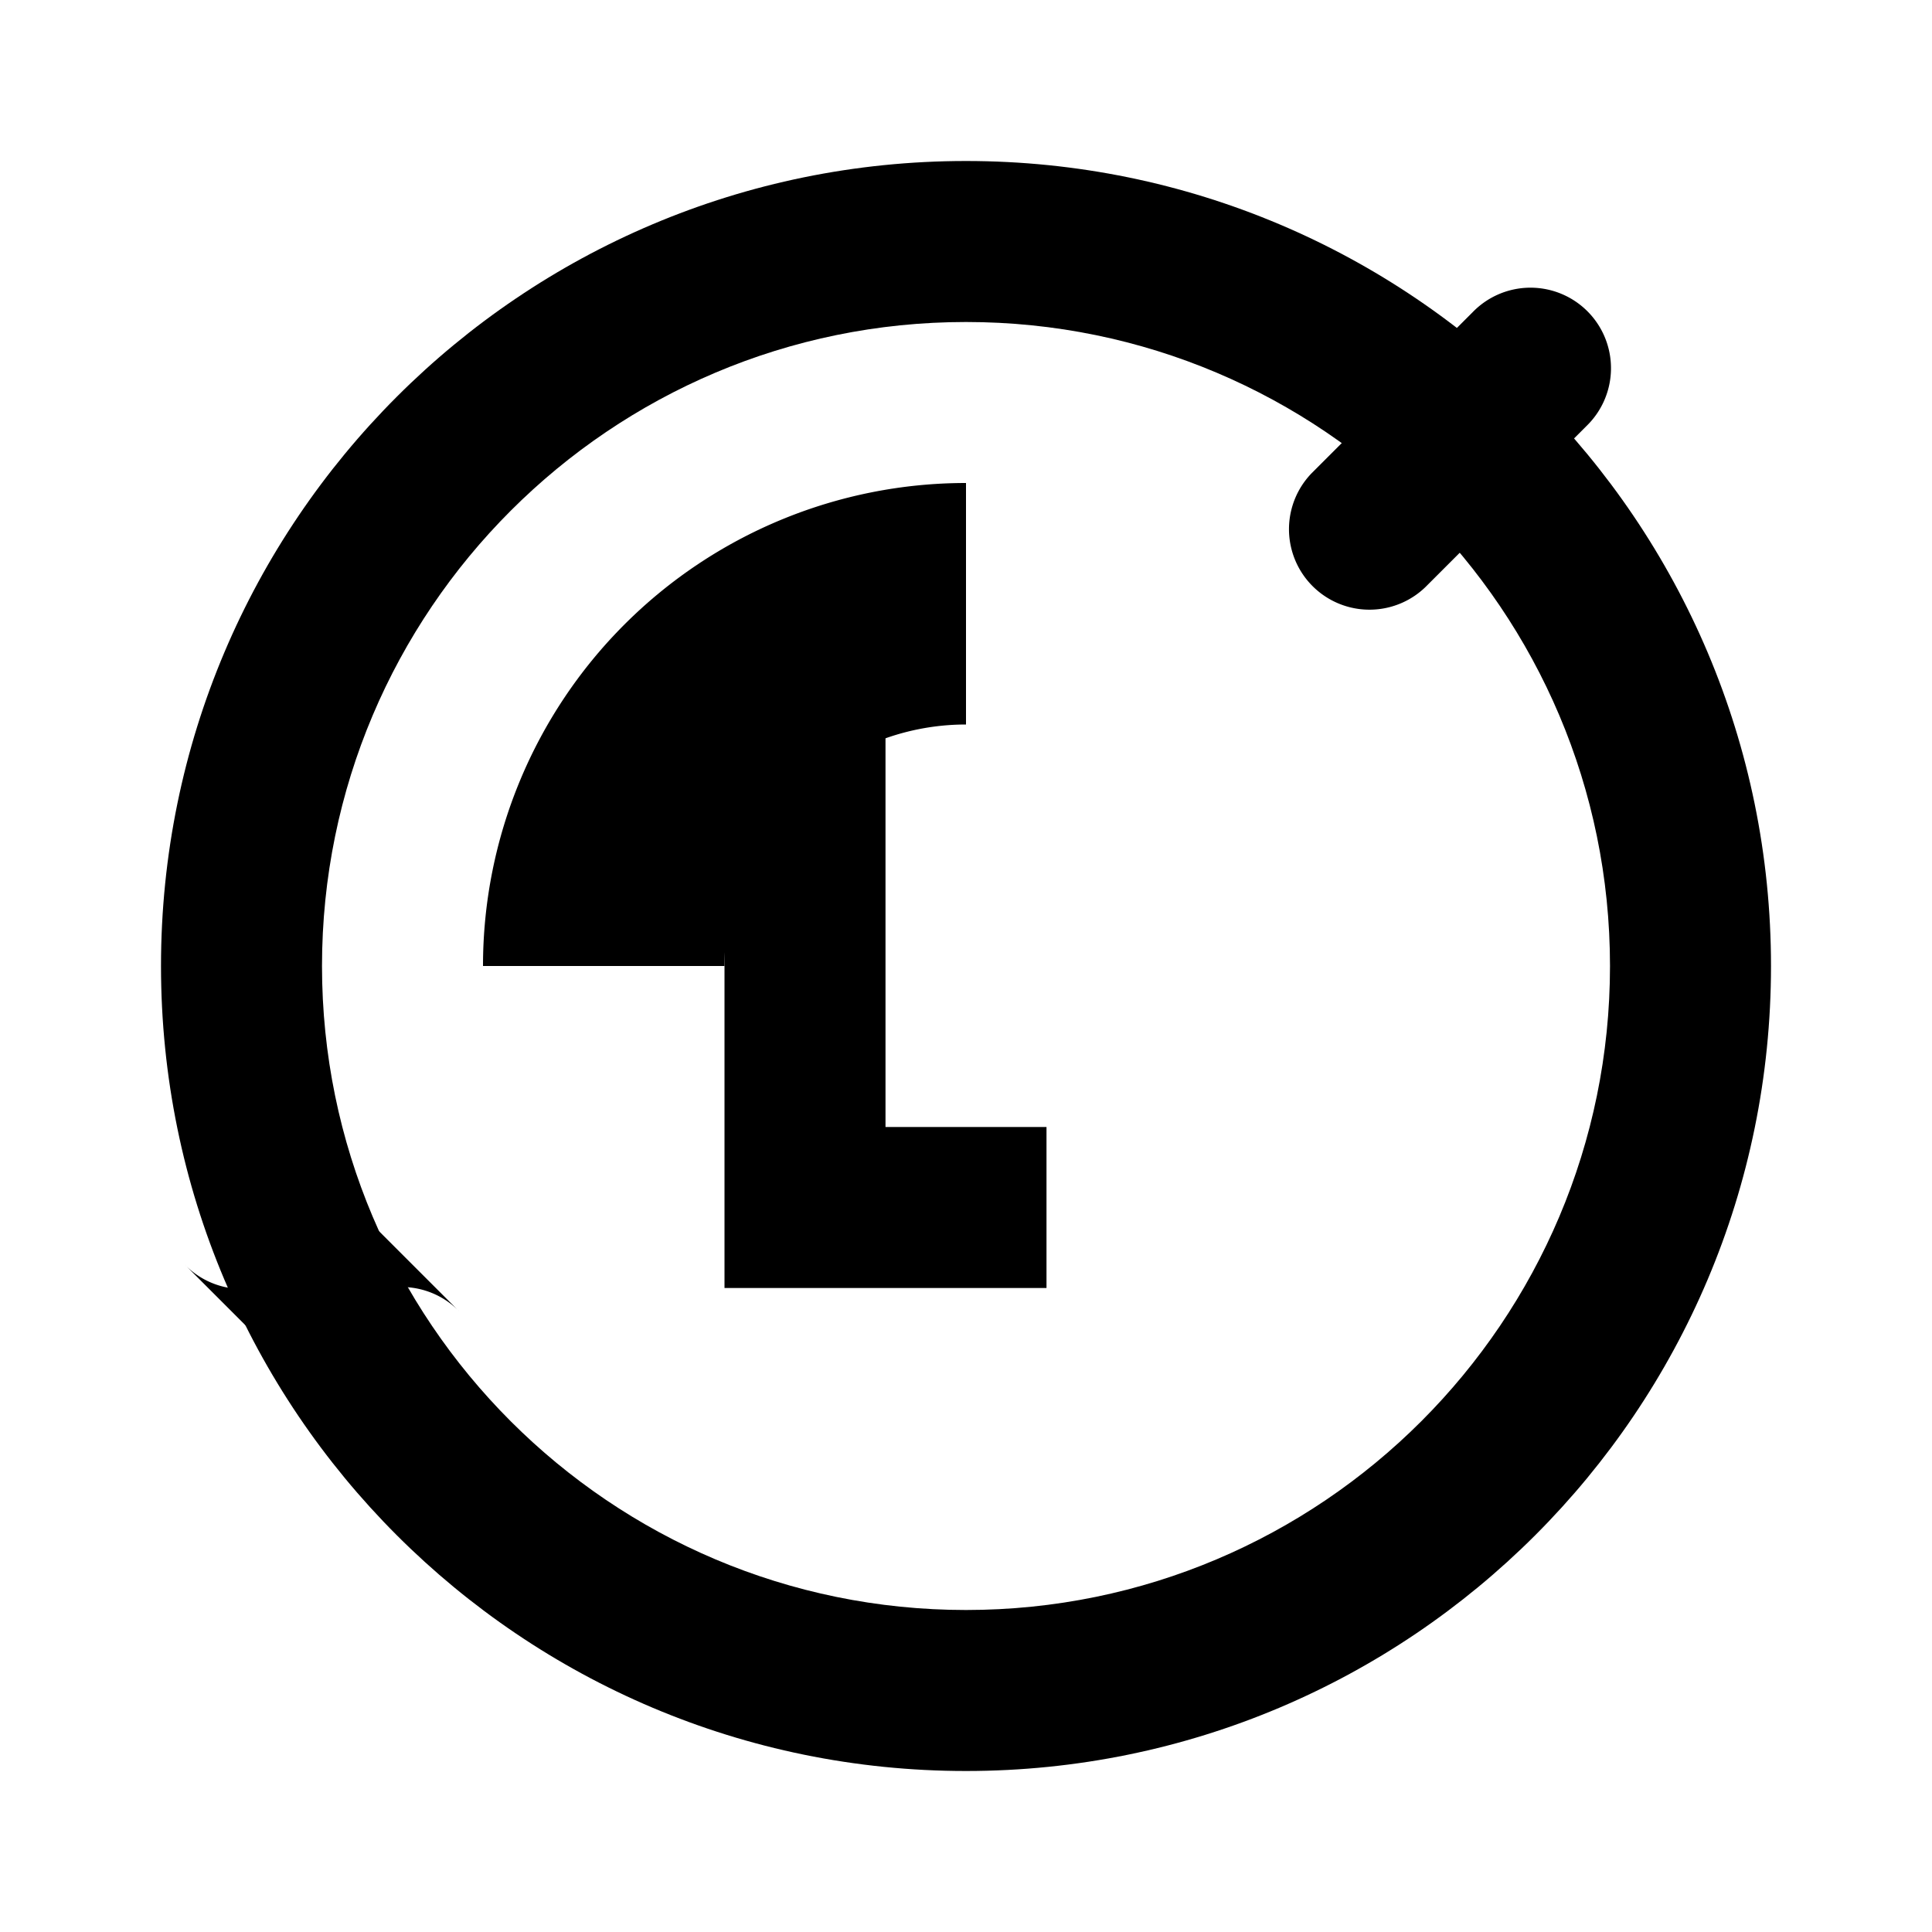 <svg xmlns="http://www.w3.org/2000/svg" viewBox="0 0 24 24" class="icon icon-time-spiral">
  <path d="M12 2C6.477 2 2 6.477 2 12s4.477 10 10 10 10-4.477 10-10S17.523 2 12 2zm0 18c-4.415 0-8-3.585-8-8 0-4.415 3.585-8 8-8s8 3.585 8 8-3.585 8-8 8z"/>
  <path d="M12 6a6 6 0 00-6 6h3a3 3 0 013-3z"/>
  <path d="M11 14V9H9v7h4v-2h-2z"/>
  <path d="M17.707 7.293a1 1 0 0 1-1.414-1.414l2-2a1 1 0 1 1 1.414 1.414l-2 2z"/>
  <path d="M4.293 17.707a1 1 0 1 1 1.414-1.414l-2-2a1 1 0 1 1-1.414 1.414l2 2z"/>
</svg>